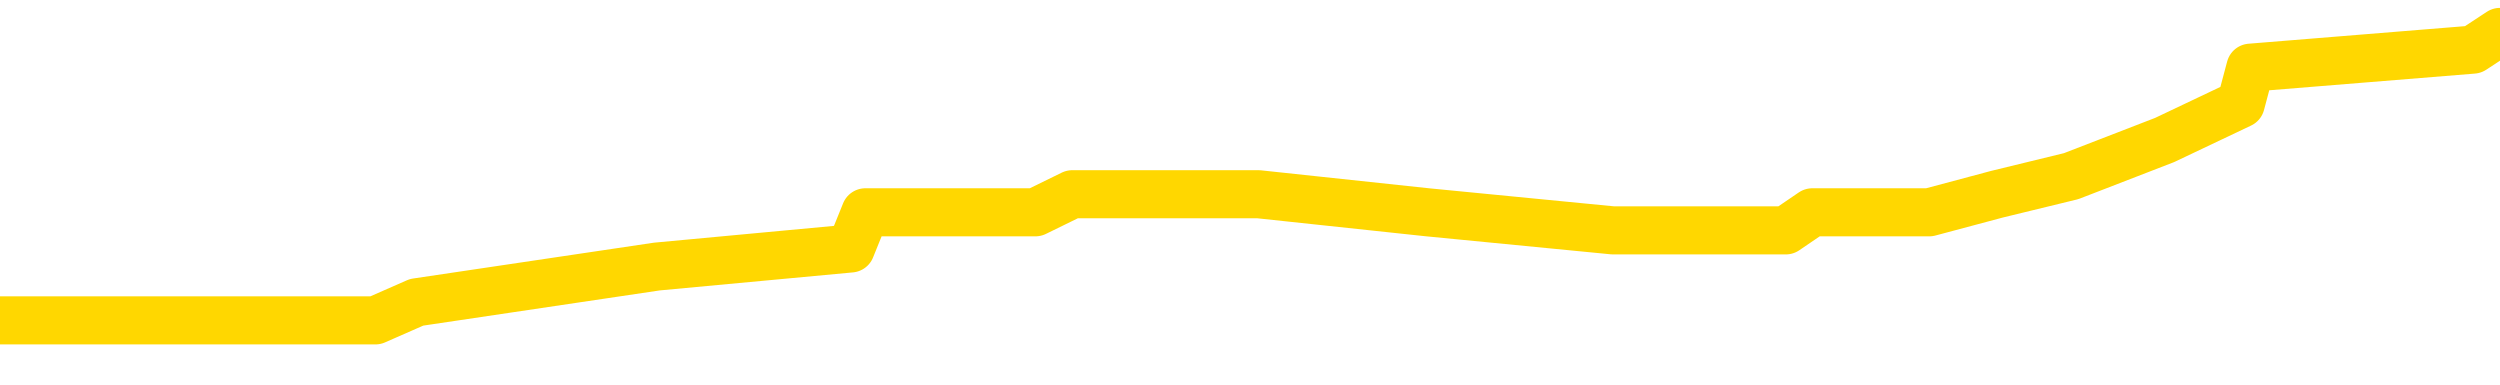 <svg xmlns="http://www.w3.org/2000/svg" version="1.1" viewBox="0 0 6500 1000">
	<path fill="none" stroke="gold" stroke-width="125" stroke-linecap="round" stroke-linejoin="round" d="M0 75212  L-439362 75212 L-439178 75165 L-438688 75071 L-438395 75024 L-438083 74930 L-437849 74883 L-437795 74789 L-437736 74695 L-437583 74648 L-437542 74555 L-437410 74508 L-437117 74461 L-436577 74461 L-435966 74414 L-435918 74414 L-435278 74367 L-435245 74367 L-434719 74367 L-434587 74320 L-434197 74226 L-433868 74132 L-433751 74038 L-433540 73945 L-432823 73945 L-432253 73898 L-432146 73898 L-431971 73851 L-431750 73757 L-431349 73710 L-431323 73616 L-430395 73522 L-430307 73428 L-430225 73335 L-430155 73241 L-429858 73194 L-429706 73100 L-427816 73147 L-427715 73147 L-427453 73147 L-427159 73194 L-427017 73100 L-426769 73100 L-426733 73053 L-426575 73006 L-426111 72912 L-425858 72865 L-425646 72771 L-425395 72725 L-425046 72678 L-424118 72584 L-424025 72490 L-423614 72443 L-422443 72349 L-421254 72302 L-421162 72208 L-421134 72114 L-420868 72021 L-420569 71927 L-420441 71833 L-420403 71739 L-419589 71739 L-419205 71786 L-418144 71833 L-418083 71833 L-417818 72771 L-417346 73663 L-417154 74555 L-416890 75446 L-416553 75399 L-416418 75352 L-415962 75305 L-415219 75259 L-415202 75212 L-415036 75118 L-414968 75118 L-414452 75071 L-413423 75071 L-413227 75024 L-412739 74977 L-412377 74930 L-411968 74930 L-411582 74977 L-409879 74977 L-409781 74977 L-409709 74977 L-409648 74977 L-409463 74930 L-409127 74930 L-408486 74883 L-408409 74836 L-408348 74836 L-408162 74789 L-408082 74789 L-407905 74742 L-407886 74695 L-407656 74695 L-407268 74648 L-406379 74648 L-406340 74602 L-406252 74555 L-406224 74461 L-405216 74414 L-405066 74320 L-405042 74273 L-404909 74226 L-404869 74179 L-403611 74132 L-403553 74132 L-403014 74085 L-402961 74085 L-402914 74085 L-402519 74038 L-402380 73992 L-402180 73945 L-402033 73945 L-401868 73945 L-401592 73992 L-401233 73992 L-400681 73945 L-400036 73898 L-399777 73804 L-399623 73757 L-399222 73710 L-399182 73663 L-399062 73616 L-399000 73663 L-398986 73663 L-398892 73663 L-398599 73616 L-398447 73428 L-398117 73335 L-398039 73241 L-397963 73194 L-397737 73053 L-397670 72959 L-397443 72865 L-397390 72771 L-397226 72725 L-396220 72678 L-396036 72631 L-395485 72584 L-395092 72490 L-394695 72443 L-393845 72349 L-393766 72302 L-393188 72255 L-392746 72255 L-392505 72208 L-392348 72208 L-391947 72114 L-391927 72114 L-391482 72068 L-391076 72021 L-390940 71927 L-390765 71833 L-390629 71739 L-390379 71645 L-389379 71598 L-389297 71551 L-389161 71504 L-389123 71458 L-388233 71411 L-388017 71364 L-387574 71317 L-387456 71270 L-387400 71223 L-386723 71223 L-386623 71176 L-386594 71176 L-385252 71129 L-384846 71082 L-384807 71035 L-383879 70988 L-383781 70941 L-383648 70894 L-383243 70847 L-383217 70801 L-383124 70754 L-382908 70707 L-382497 70613 L-381343 70519 L-381051 70425 L-381023 70331 L-380415 70284 L-380165 70190 L-380145 70144 L-379216 70097 L-379164 70003 L-379042 69956 L-379024 69862 L-378868 69815 L-378693 69721 L-378557 69674 L-378500 69627 L-378392 69580 L-378307 69534 L-378074 69487 L-377999 69440 L-377690 69393 L-377572 69346 L-377403 69299 L-377311 69252 L-377209 69252 L-377186 69205 L-377108 69205 L-377010 69111 L-376644 69064 L-376539 69017 L-376036 68970 L-375584 68923 L-375546 68877 L-375522 68830 L-375481 68783 L-375352 68736 L-375251 68689 L-374810 68642 L-374527 68595 L-373935 68548 L-373805 68501 L-373530 68407 L-373378 68360 L-373225 68313 L-373139 68220 L-373061 68173 L-372876 68126 L-372825 68126 L-372797 68079 L-372718 68032 L-372695 67985 L-372411 67891 L-371808 67797 L-370812 67750 L-370514 67703 L-369780 67656 L-369536 67610 L-369446 67563 L-368869 67516 L-368170 67469 L-367418 67422 L-367099 67375 L-366717 67281 L-366640 67234 L-366005 67187 L-365820 67140 L-365732 67140 L-365602 67140 L-365289 67093 L-365240 67046 L-365098 67000 L-365076 66953 L-364109 66906 L-363563 66859 L-363085 66859 L-363024 66859 L-362700 66859 L-362679 66812 L-362616 66812 L-362406 66765 L-362329 66718 L-362275 66671 L-362252 66624 L-362213 66577 L-362197 66530 L-361440 66483 L-361424 66436 L-360624 66389 L-360472 66343 L-359567 66296 L-359060 66249 L-358831 66155 L-358790 66155 L-358674 66108 L-358498 66061 L-357744 66108 L-357609 66061 L-357445 66014 L-357127 65967 L-356951 65873 L-355929 65779 L-355905 65686 L-355654 65639 L-355441 65545 L-354807 65498 L-354569 65404 L-354537 65310 L-354359 65216 L-354278 65122 L-354188 65076 L-354124 64982 L-353684 64888 L-353660 64841 L-353119 64794 L-352864 64747 L-352369 64700 L-351492 64653 L-351455 64606 L-351402 64559 L-351361 64512 L-351244 64465 L-350967 64419 L-350760 64325 L-350563 64231 L-350540 64137 L-350490 64043 L-350450 63996 L-350372 63949 L-349775 63855 L-349715 63809 L-349611 63762 L-349457 63715 L-348825 63668 L-348144 63621 L-347842 63527 L-347495 63480 L-347297 63433 L-347249 63339 L-346929 63292 L-346301 63245 L-346154 63198 L-346118 63152 L-346060 63105 L-345984 63011 L-345742 63011 L-345654 62964 L-345560 62917 L-345266 62870 L-345132 62823 L-345072 62776 L-345035 62682 L-344763 62682 L-343757 62635 L-343581 62588 L-343530 62588 L-343238 62541 L-343045 62448 L-342712 62401 L-342206 62354 L-341643 62260 L-341629 62166 L-341612 62119 L-341512 62025 L-341397 61931 L-341358 61838 L-341320 61791 L-341255 61791 L-341227 61744 L-341088 61791 L-340795 61791 L-340745 61791 L-340640 61791 L-340375 61744 L-339910 61697 L-339766 61697 L-339711 61603 L-339654 61556 L-339463 61509 L-339098 61462 L-338883 61462 L-338689 61462 L-338631 61462 L-338572 61368 L-338418 61321 L-338148 61274 L-337718 61509 L-337703 61509 L-337626 61462 L-337561 61415 L-337432 61087 L-337409 61040 L-337124 60993 L-337077 60946 L-337022 60899 L-336560 60852 L-336521 60852 L-336480 60805 L-336290 60758 L-335810 60711 L-335323 60664 L-335306 60618 L-335268 60571 L-335012 60524 L-334934 60430 L-334704 60383 L-334688 60289 L-334394 60195 L-333952 60148 L-333505 60101 L-333000 60054 L-332846 60007 L-332560 59961 L-332520 59867 L-332189 59820 L-331967 59773 L-331450 59679 L-331374 59632 L-331126 59538 L-330932 59444 L-330872 59397 L-330095 59351 L-330021 59351 L-329791 59304 L-329774 59304 L-329712 59257 L-329516 59210 L-329052 59210 L-329029 59163 L-328899 59163 L-327599 59163 L-327582 59163 L-327505 59116 L-327411 59116 L-327194 59116 L-327042 59069 L-326863 59116 L-326809 59163 L-326523 59210 L-326483 59210 L-326113 59210 L-325673 59210 L-325490 59210 L-325169 59163 L-324874 59163 L-324428 59069 L-324356 59022 L-323894 58928 L-323456 58881 L-323274 58834 L-321820 58740 L-321688 58694 L-321231 58600 L-321005 58553 L-320618 58459 L-320102 58365 L-319147 58271 L-318353 58177 L-317679 58130 L-317253 58037 L-316942 57990 L-316712 57849 L-316029 57708 L-316016 57567 L-315806 57380 L-315784 57333 L-315610 57239 L-314660 57192 L-314391 57098 L-313576 57051 L-313266 56957 L-313228 56910 L-313171 56816 L-312554 56770 L-311916 56676 L-310290 56629 L-309616 56582 L-308974 56582 L-308897 56582 L-308840 56582 L-308804 56582 L-308776 56535 L-308664 56441 L-308646 56394 L-308624 56347 L-308470 56300 L-308417 56206 L-308339 56160 L-308219 56113 L-308122 56066 L-308004 56019 L-307735 55925 L-307465 55878 L-307448 55784 L-307248 55737 L-307101 55643 L-306874 55596 L-306740 55549 L-306431 55503 L-306371 55456 L-306018 55362 L-305670 55315 L-305569 55268 L-305504 55174 L-305444 55127 L-305060 55033 L-304679 54986 L-304575 54939 L-304315 54893 L-304043 54799 L-303884 54752 L-303852 54705 L-303790 54658 L-303649 54611 L-303465 54564 L-303420 54517 L-303132 54517 L-303116 54470 L-302883 54470 L-302822 54423 L-302784 54423 L-302204 54376 L-302070 54329 L-302047 54142 L-302028 53813 L-302011 53438 L-301995 53062 L-301971 52687 L-301954 52405 L-301933 52077 L-301917 51748 L-301893 51561 L-301877 51373 L-301855 51232 L-301838 51138 L-301789 50998 L-301717 50857 L-301682 50622 L-301659 50435 L-301623 50247 L-301582 50059 L-301545 49965 L-301529 49778 L-301504 49637 L-301467 49543 L-301450 49402 L-301427 49308 L-301410 49214 L-301391 49121 L-301375 49027 L-301346 48886 L-301320 48745 L-301275 48698 L-301258 48604 L-301216 48557 L-301168 48464 L-301097 48370 L-301082 48276 L-301066 48182 L-301004 48135 L-300965 48088 L-300925 48041 L-300759 47994 L-300694 47947 L-300678 47900 L-300634 47807 L-300576 47760 L-300363 47713 L-300330 47666 L-300287 47619 L-300209 47572 L-299672 47525 L-299594 47478 L-299489 47384 L-299401 47337 L-299225 47290 L-298874 47244 L-298718 47197 L-298280 47150 L-298124 47103 L-297994 47056 L-297290 46962 L-297089 46915 L-296128 46821 L-295646 46774 L-295547 46774 L-295454 46727 L-295209 46680 L-295136 46633 L-294693 46540 L-294597 46493 L-294582 46446 L-294566 46399 L-294541 46352 L-294076 46305 L-293859 46258 L-293719 46211 L-293425 46164 L-293337 46117 L-293295 46070 L-293265 46023 L-293093 45977 L-293034 45930 L-292958 45883 L-292877 45836 L-292807 45836 L-292498 45789 L-292413 45742 L-292199 45695 L-292164 45648 L-291481 45601 L-291382 45554 L-291177 45507 L-291130 45460 L-290852 45413 L-290790 45366 L-290773 45273 L-290695 45226 L-290387 45132 L-290362 45085 L-290308 44991 L-290285 44944 L-290163 44897 L-290027 44803 L-289783 44756 L-289657 44756 L-289011 44709 L-288995 44709 L-288970 44709 L-288790 44616 L-288714 44569 L-288622 44522 L-288194 44475 L-287778 44428 L-287385 44334 L-287306 44287 L-287288 44240 L-286924 44193 L-286688 44146 L-286460 44099 L-286146 44053 L-286069 44006 L-285988 43912 L-285810 43818 L-285794 43771 L-285529 43677 L-285449 43630 L-285219 43583 L-284992 43536 L-284677 43536 L-284502 43489 L-284140 43489 L-283749 43442 L-283679 43349 L-283615 43302 L-283475 43208 L-283423 43161 L-283322 43067 L-282820 43020 L-282623 42973 L-282376 42926 L-282191 42879 L-281891 42832 L-281815 42786 L-281649 42692 L-280764 42645 L-280736 42551 L-280613 42457 L-280034 42410 L-279956 42363 L-279243 42363 L-278931 42363 L-278718 42363 L-278701 42363 L-278315 42363 L-277790 42269 L-277343 42222 L-277014 42175 L-276861 42129 L-276535 42129 L-276357 42082 L-276275 42082 L-276069 41988 L-275894 41941 L-274965 41894 L-274075 41847 L-274036 41800 L-273808 41800 L-273429 41753 L-272641 41706 L-272407 41659 L-272331 41612 L-271974 41565 L-271402 41472 L-271135 41425 L-270748 41378 L-270645 41378 L-270475 41378 L-269856 41378 L-269645 41378 L-269337 41378 L-269284 41331 L-269157 41284 L-269103 41237 L-268984 41190 L-268648 41096 L-267689 41049 L-267558 40955 L-267356 40908 L-266725 40862 L-266413 40815 L-265999 40768 L-265972 40721 L-265827 40674 L-265406 40627 L-264074 40627 L-264027 40580 L-263898 40486 L-263882 40439 L-263304 40345 L-263098 40298 L-263068 40251 L-263027 40205 L-262970 40158 L-262932 40111 L-262854 40064 L-262711 40017 L-262257 39970 L-262139 39923 L-261853 39876 L-261481 39829 L-261385 39782 L-261058 39735 L-260703 39688 L-260533 39641 L-260486 39595 L-260377 39548 L-260288 39501 L-260260 39454 L-260184 39360 L-259880 39313 L-259846 39219 L-259775 39172 L-259407 39125 L-259071 39078 L-258991 39078 L-258771 39031 L-258599 38984 L-258572 38938 L-258075 38891 L-257525 38797 L-256645 38750 L-256547 38656 L-256470 38609 L-256195 38562 L-255948 38468 L-255874 38421 L-255812 38328 L-255693 38281 L-255651 38234 L-255541 38187 L-255464 38093 L-254763 38046 L-254518 37999 L-254478 37952 L-254322 37905 L-253723 37905 L-253496 37905 L-253404 37905 L-252928 37905 L-252331 37811 L-251811 37764 L-251790 37717 L-251645 37671 L-251325 37671 L-250783 37671 L-250551 37671 L-250381 37671 L-249894 37624 L-249667 37577 L-249582 37530 L-249236 37483 L-248910 37483 L-248386 37436 L-248059 37389 L-247459 37342 L-247261 37248 L-247209 37201 L-247168 37154 L-246887 37107 L-246203 37014 L-245893 36967 L-245868 36873 L-245677 36826 L-245454 36779 L-245368 36732 L-244704 36638 L-244680 36591 L-244458 36497 L-244128 36450 L-243776 36357 L-243571 36310 L-243339 36216 L-243081 36169 L-242891 36075 L-242844 36028 L-242617 35981 L-242582 35934 L-242426 35887 L-242211 35840 L-242038 35793 L-241947 35747 L-241670 35700 L-241426 35653 L-241111 35606 L-240685 35606 L-240647 35606 L-240164 35606 L-239930 35606 L-239719 35559 L-239492 35512 L-238943 35512 L-238695 35465 L-237861 35465 L-237806 35418 L-237784 35371 L-237626 35324 L-237165 35277 L-237124 35230 L-236784 35137 L-236651 35090 L-236428 35043 L-235856 34996 L-235384 34949 L-235189 34902 L-234997 34855 L-234807 34808 L-234705 34761 L-234337 34714 L-234291 34667 L-234209 34620 L-232916 34573 L-232867 34526 L-232599 34526 L-232454 34526 L-231903 34526 L-231786 34480 L-231705 34433 L-231345 34386 L-231122 34339 L-230840 34292 L-230511 34198 L-230003 34151 L-229891 34104 L-229812 34057 L-229647 34010 L-229353 34010 L-228884 34010 L-228688 34057 L-228637 34057 L-227987 34010 L-227866 33963 L-227412 33963 L-227376 33916 L-226907 33870 L-226797 33823 L-226781 33776 L-226564 33776 L-226384 33729 L-225852 33729 L-224822 33729 L-224623 33682 L-224165 33635 L-223216 33541 L-223117 33494 L-222764 33400 L-222703 33353 L-222688 33306 L-222653 33259 L-222284 33213 L-222164 33166 L-221922 33119 L-221758 33072 L-221571 33025 L-221450 32978 L-220379 32884 L-219521 32837 L-219309 32743 L-219211 32696 L-219037 32603 L-218704 32556 L-218632 32509 L-218575 32462 L-218399 32462 L-218010 32415 L-217775 32368 L-217664 32321 L-217547 32274 L-216566 32227 L-216540 32180 L-215946 32086 L-215914 32086 L-215765 32039 L-215481 31992 L-214569 31992 L-213623 31992 L-213470 31946 L-213367 31946 L-213236 31899 L-213093 31852 L-213066 31805 L-212952 31758 L-212734 31711 L-212052 31664 L-211923 31617 L-211620 31570 L-211380 31476 L-211047 31429 L-210408 31382 L-210066 31289 L-210004 31242 L-209848 31242 L-208927 31242 L-208456 31242 L-208413 31242 L-208400 31195 L-208359 31148 L-208337 31101 L-208310 31054 L-208166 31007 L-207743 30960 L-207408 30960 L-207217 30913 L-206788 30913 L-206600 30866 L-206212 30772 L-205677 30725 L-205305 30679 L-205283 30679 L-205033 30632 L-204915 30585 L-204839 30538 L-204703 30491 L-204664 30444 L-204584 30397 L-204190 30350 L-203694 30303 L-203582 30209 L-203409 30162 L-203101 30115 L-202653 30068 L-202330 30022 L-202188 29928 L-201761 29834 L-201607 29740 L-201552 29646 L-200738 29599 L-200719 29552 L-200347 29505 L-200290 29505 L-199161 29458 L-199093 29458 L-198534 29412 L-198340 29365 L-198203 29318 L-197970 29271 L-197623 29224 L-197588 29130 L-197553 29083 L-197485 28989 L-197136 28942 L-196964 28895 L-196479 28848 L-196463 28801 L-196138 28755 L-195980 28708 L-194839 28614 L-194815 28567 L-194623 28473 L-194429 28426 L-194179 28379 L-194162 28332 L-193142 28285 L-192844 28238 L-192768 28191 L-192632 28098 L-192457 28051 L-191880 27957 L-191664 27910 L-191601 27863 L-191470 27816 L-191433 27722 L-190910 27675 L-190772 46164 L-190757 46164 L-190735 46164 L-190714 46164 L-190487 27628 L-189711 27628 L-189670 27628 L-189302 27628 L-189224 27581 L-189172 27534 L-188498 27488 L-187756 27441 L-187331 27441 L-186883 27394 L-185822 27347 L-185510 27253 L-185100 27253 L-185028 27206 L-184504 27206 L-184409 27206 L-184391 27206 L-183947 27159 L-183761 27065 L-182981 26971 L-182308 26924 L-181896 26784 L-181664 26690 L-181524 26643 L-181442 26549 L-181422 26502 L-181346 26502 L-181218 26455 L-180901 26502 L-180677 26502 L-180352 26455 L-180289 26455 L-179919 26455 L-179886 26455 L-179678 26455 L-179010 26455 L-178933 26455 L-178775 26361 L-178664 26361 L-178338 26314 L-178183 26267 L-177842 26267 L-177785 26174 L-177447 26080 L-177243 26033 L-177190 25939 L-175814 25892 L-175684 25845 L-175251 25798 L-174930 25751 L-174103 25657 L-173979 25610 L-173248 25517 L-173092 25423 L-173052 25376 L-172998 25329 L-172975 25282 L-172861 25235 L-172564 25188 L-172275 25141 L-172220 25094 L-172100 25047 L-172069 25000 L-171970 24954 L-171526 24954 L-171374 24907 L-170539 24907 L-169997 24860 L-169662 24860 L-169646 24813 L-169571 24766 L-169455 24719 L-169260 24672 L-168996 24625 L-168161 24578 L-168065 24531 L-167543 24484 L-167502 24437 L-167402 24390 L-166574 24390 L-166439 24343 L-166100 24343 L-165546 24297 L-165167 24250 L-165004 24203 L-164694 24156 L-163881 24109 L-163575 24062 L-163306 24062 L-162985 24062 L-162664 24109 L-162389 24109 L-161560 24015 L-161465 23968 L-161372 23827 L-161268 23687 L-160881 23546 L-160401 23452 L-160384 23405 L-160266 23358 L-159898 23264 L-159803 23217 L-158969 23123 L-158892 23076 L-158593 23030 L-158502 22983 L-158095 22889 L-157985 22795 L-157285 22748 L-156812 22701 L-156752 22654 L-156533 22560 L-156259 22513 L-156146 22466 L-155119 22419 L-154733 22373 L-154713 22326 L-154380 22279 L-154135 22232 L-153702 22185 L-153592 22138 L-153474 22091 L-153022 21997 L-152432 21950 L-152095 21903 L-150202 21856 L-150089 21763 L-149877 21716 L-148559 21669 L-148452 11110 L-148386 693 L-148350 -8926 L-148288 -8926 L-147789 1537 L-147114 11861 L-147092 21387 L-146821 21293 L-145853 21293 L-145164 21246 L-145002 21199 L-144461 21152 L-144371 21106 L-143352 21059 L-142404 20965 L-142039 21012 L-141936 21059 L-141348 21059 L-141288 21059 L-141188 21012 L-140748 20918 L-140640 20871 L-140198 20824 L-139199 20683 L-138942 20542 L-138839 20402 L-138709 20308 L-138343 20214 L-137762 20120 L-137731 20073 L-137415 20026 L-135432 19979 L-135317 19932 L-135249 19932 L-134890 19885 L-133272 19839 L-133094 19839 L-132950 19839 L-132127 19885 L-132074 19932 L-132020 19932 L-131586 19932 L-130605 19979 L-130532 19979 L-129447 19932 L-129234 19932 L-128518 19839 L-128129 19792 L-127910 19698 L-127591 19604 L-127097 19510 L-126969 19463 L-126741 19369 L-126508 19275 L-126449 19229 L-126159 19182 L-125887 19088 L-124858 19041 L-123192 18994 L-122773 18947 L-122636 18900 L-122480 18900 L-122175 18853 L-121946 18759 L-121788 18712 L-121629 18618 L-121460 18525 L-121412 18478 L-121359 18431 L-121337 18431 L-120951 18384 L-120701 18384 L-120431 18384 L-120270 18384 L-120180 18384 L-118522 18384 L-118357 18431 L-117977 18384 L-117517 18384 L-116907 18290 L-115814 18243 L-115383 18196 L-115351 18149 L-115289 18102 L-115272 18055 L-113568 18008 L-113526 17961 L-113059 17915 L-112873 17868 L-112840 17774 L-112245 17727 L-112195 17680 L-111873 17633 L-111822 17586 L-111611 17539 L-111593 17492 L-111327 17398 L-111274 17351 L-110805 17305 L-110295 17211 L-110217 17211 L-109922 17164 L-109906 17117 L-109867 17070 L-109796 17023 L-109639 16976 L-108693 16976 L-108636 16976 L-108115 16976 L-107923 16929 L-107822 16929 L-107596 16882 L-107086 16882 L-106698 18149 L-106629 18149 L-106280 18102 L-105924 18055 L-104795 16694 L-104743 16601 L-104517 16554 L-104483 16507 L-104358 16413 L-104260 16413 L-103995 16413 L-103255 16460 L-102676 16460 L-102383 16460 L-101677 16460 L-101498 16413 L-101475 16413 L-100839 16366 L-100528 16319 L-100131 16319 L-100102 16272 L-100081 16225 L-99927 16178 L-99242 16178 L-99225 16178 L-98885 16178 L-98613 16131 L-98575 16084 L-98519 15991 L-98497 15944 L-98425 15897 L-98093 15850 L-97987 15803 L-97959 15709 L-97760 15662 L-97608 15615 L-96740 15568 L-96177 15474 L-96161 15474 L-96060 15427 L-95958 15474 L-95811 15474 L-95733 15474 L-95695 15427 L-95640 15381 L-95566 15334 L-95421 15287 L-94940 15287 L-94535 15240 L-93669 15287 L-93649 15287 L-93391 15287 L-93314 15287 L-93285 15240 L-93275 15146 L-93258 15099 L-92965 15052 L-92925 15005 L-92853 14958 L-92780 14911 L-92575 14864 L-92415 14724 L-92113 14583 L-92036 14395 L-92019 14254 L-91803 14160 L-91571 14160 L-91462 14207 L-91092 14254 L-90934 14254 L-90702 14254 L-90534 14254 L-90388 14207 L-90257 14160 L-88981 14067 L-88577 13973 L-88517 13926 L-88400 13832 L-87975 13785 L-87959 13691 L-87897 13644 L-87624 13550 L-87511 13503 L-87229 13410 L-86952 13363 L-86527 13269 L-86504 13222 L-86426 13175 L-86301 13128 L-85714 13081 L-85323 13034 L-84987 12987 L-84398 12940 L-84296 12940 L-84126 12893 L-83989 12893 L-83162 12847 L-81976 12800 L-81940 12753 L-81885 12753 L-81664 12706 L-81459 12706 L-81304 12706 L-81048 12659 L-80971 12612 L-80429 12565 L-80392 12518 L-80143 12471 L-79756 12424 L-78930 12377 L-78572 12330 L-78262 12330 L-78004 12283 L-77780 12236 L-77374 12190 L-77257 12143 L-77074 12096 L-77021 12096 L-76832 12049 L-76661 12002 L-76633 11955 L-76352 11908 L-76042 11861 L-75904 11814 L-75594 11767 L-75400 11767 L-75385 11720 L-74665 11720 L-74532 11626 L-74234 11580 L-74144 11533 L-73543 11533 L-73505 11486 L-73426 11439 L-72806 11392 L-72654 11298 L-72614 11251 L-72303 11204 L-72111 11157 L-71918 11063 L-71863 10969 L-71554 10923 L-71502 10876 L-71447 10923 L-71422 10923 L-71297 10923 L-70486 10876 L-70410 10829 L-69869 10782 L-69600 10735 L-68941 10688 L-68033 10641 L-67792 10594 L-67259 10547 L-67042 10500 L-65935 10547 L-65885 10547 L-65109 10547 L-64561 10500 L-64450 10453 L-64297 10359 L-64242 10312 L-64077 10266 L-63699 10219 L-63252 10172 L-63197 10125 L-63043 10078 L-62363 10031 L-62143 9984 L-61625 9937 L-60776 9843 L-60760 9796 L-58969 9749 L-58414 9702 L-58297 9656 L-57292 9609 L-57255 9562 L-57022 9562 L-56930 9562 L-56890 9562 L-56558 9515 L-56206 9468 L-55941 9374 L-55654 9327 L-55343 9233 L-55089 9139 L-54995 9092 L-54505 9045 L-54298 8999 L-53732 8952 L-53618 8999 L-53267 8952 L-53215 8952 L-53175 8952 L-52572 8858 L-51838 8764 L-51257 8670 L-51021 8576 L-50481 8435 L-50328 8342 L-49827 8295 L-49617 8201 L-49594 8201 L-49535 8154 L-48572 8154 L-48395 8107 L-47953 8060 L-47929 7966 L-47774 7919 L-47692 7919 L-47542 7966 L-46895 7966 L-46845 7919 L-45725 7872 L-44741 7825 L-44680 7778 L-43959 7732 L-43094 7685 L-42715 7638 L-42496 7638 L-41737 7591 L-41685 7544 L-41376 7450 L-40524 7450 L-40331 7403 L-40154 7356 L-39930 7356 L-39803 7309 L-39611 7309 L-39379 7262 L-39209 7309 L-38923 7262 L-38643 7262 L-38560 7215 L-38390 7168 L-38373 7075 L-38219 7028 L-38180 6981 L-37405 6934 L-37328 6934 L-37096 6840 L-36669 6793 L-36324 6746 L-35740 6699 L-35472 6699 L-35213 6699 L-35083 6605 L-35067 6558 L-34953 6511 L-34929 6465 L-34695 6418 L-34659 6371 L-33343 6371 L-33287 6324 L-32608 6230 L-32036 6230 L-31910 6230 L-31757 6230 L-31680 6230 L-31368 6136 L-31096 6089 L-31006 5995 L-30905 5995 L-29977 5948 L-29901 5948 L-29537 5948 L-29512 5901 L-29476 5854 L-28700 5761 L-28608 5714 L-28468 5667 L-28066 5620 L-27805 5620 L-27561 5667 L-27347 5620 L-27267 5620 L-27190 5620 L-27114 5620 L-26927 5667 L-26861 5667 L-26611 5667 L-26556 5620 L-26419 5573 L-26339 5479 L-26226 5432 L-26002 5385 L-25838 5338 L-25797 5291 L-25628 5244 L-25257 5198 L-25242 5151 L-25126 5104 L-24405 5057 L-24369 5010 L-24236 5010 L-23888 4963 L-23477 4963 L-23441 4963 L-23362 4916 L-23324 4869 L-22959 4822 L-22755 4775 L-22740 4728 L-22395 4681 L-22046 4681 L-21720 4681 L-21619 4634 L-21466 4634 L-21271 4587 L-21040 4587 L-20947 4587 L-20792 4587 L-20715 4587 L-20674 4541 L-20560 4494 L-20537 4447 L-20286 4447 L-20148 4353 L-19570 4212 L-18742 4118 L-18254 4024 L-18132 3977 L-18094 3931 L-18081 3884 L-17929 3790 L-17828 3696 L-17595 3649 L-17205 3555 L-16900 3508 L-16885 3461 L-16714 3414 L-16475 3320 L-15879 3320 L-15275 3274 L-15236 3274 L-15195 3274 L-15042 3227 L-14989 3180 L-14926 3133 L-14858 3086 L-14804 2992 L-14778 2945 L-14732 2898 L-14637 2804 L-14500 2757 L-14347 2710 L-14215 2664 L-14174 2664 L-14138 2617 L-14076 2570 L-13803 2476 L-13488 2429 L-13447 2335 L-13362 2288 L-13185 2241 L-12948 2194 L-12590 2147 L-12560 2100 L-11991 2053 L-11868 2007 L-11632 1960 L-11609 1960 L-11328 1913 L-11043 1913 L-10787 1913 L-10215 1866 L-9919 1819 L-9842 1772 L-9143 1725 L-9066 1678 L-9031 1631 L-9004 1584 L-8953 1490 L-8759 1443 L-8619 1350 L-8583 1303 L-8543 1256 L-7947 1209 L-7715 1162 L-7431 1490 L-7377 1772 L-7303 2100 L-7225 2382 L-6989 2288 L-6745 2241 L-6609 2194 L-6503 2147 L-6423 2100 L-6036 2007 L-5909 1960 L-5756 1913 L-5719 1866 L-5573 1819 L-5351 1772 L-5177 1725 L-5108 1678 L-4287 1584 L-4271 1584 L-3976 1537 L-3188 1490 L-2878 1490 L-2732 1443 L-2504 1396 L-2303 1303 L-1366 1256 L-1330 1209 L-1307 1162 L-1266 1068 L-998 1021 L-401 974 L-337 927 L-302 880 L-285 833 L409 833 L610 833 L642 833 L976 833 L1083 786 L1708 693 L2212 646 L2250 552 L2692 552 L2788 505 L2947 505 L3260 505 L3272 505 L3712 552 L4194 599 L4323 599 L4643 599 L4712 552 L5016 552 L5192 505 L5385 458 L5628 364 L5826 270 L5851 176 L6430 129 L6500 83" />
</svg>
